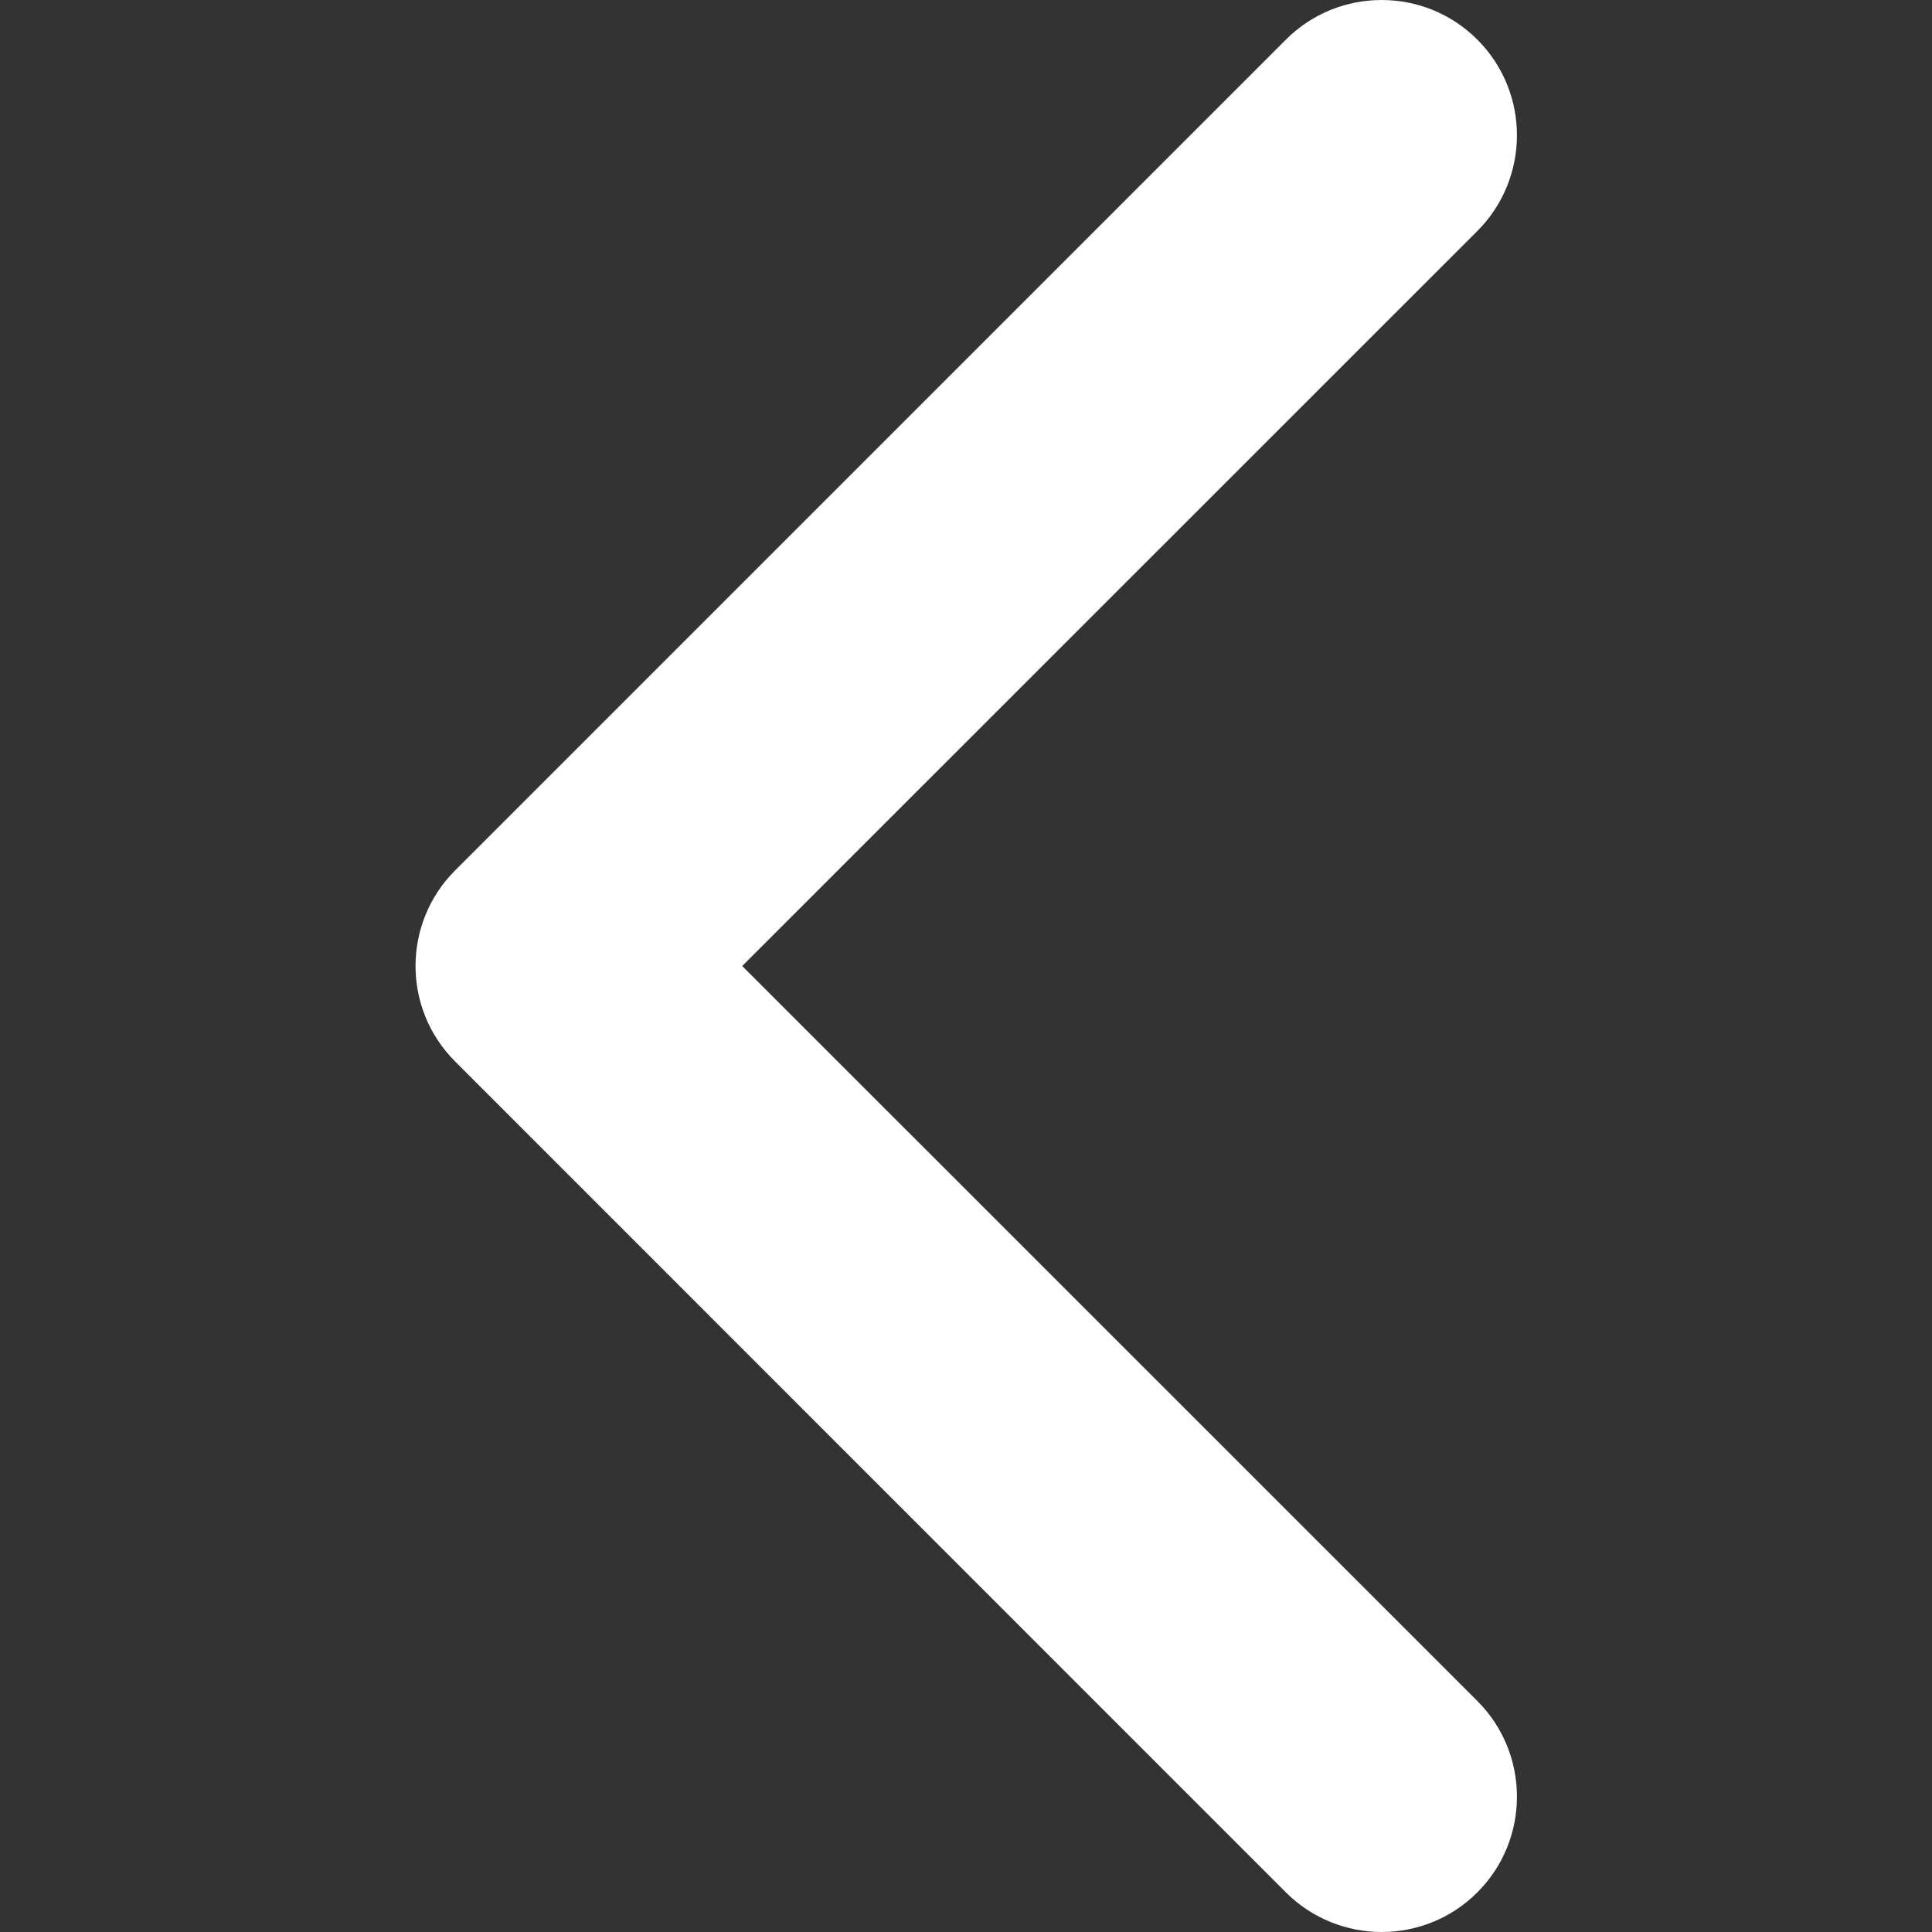 <svg width="12" height="12" viewBox="0 0 12 12" fill="none" xmlns="http://www.w3.org/2000/svg">
<rect x="0" y="0" width="12" height="12" fill="#333333" stroke="none"/>
<g clip-path="url(#clip0_2157_31350)">
<path d="M2.828 6.594L7.987 11.754C8.316 12.082 8.848 12.082 9.176 11.754C9.504 11.426 9.504 10.893 9.176 10.565L4.61 6L9.176 1.435C9.504 1.106 9.504 0.574 9.176 0.246C8.848 -0.082 8.315 -0.082 7.987 0.246L2.827 5.406C2.663 5.57 2.581 5.785 2.581 6C2.581 6.215 2.663 6.43 2.828 6.594Z" fill="white"/>
</g>
<defs>
<clipPath id="clip0_2157_31350">
<rect width="12" height="12" fill="white" transform="matrix(-1 1.74846e-07 1.74846e-07 1 12 0)"/>
</clipPath>
</defs>
</svg>
